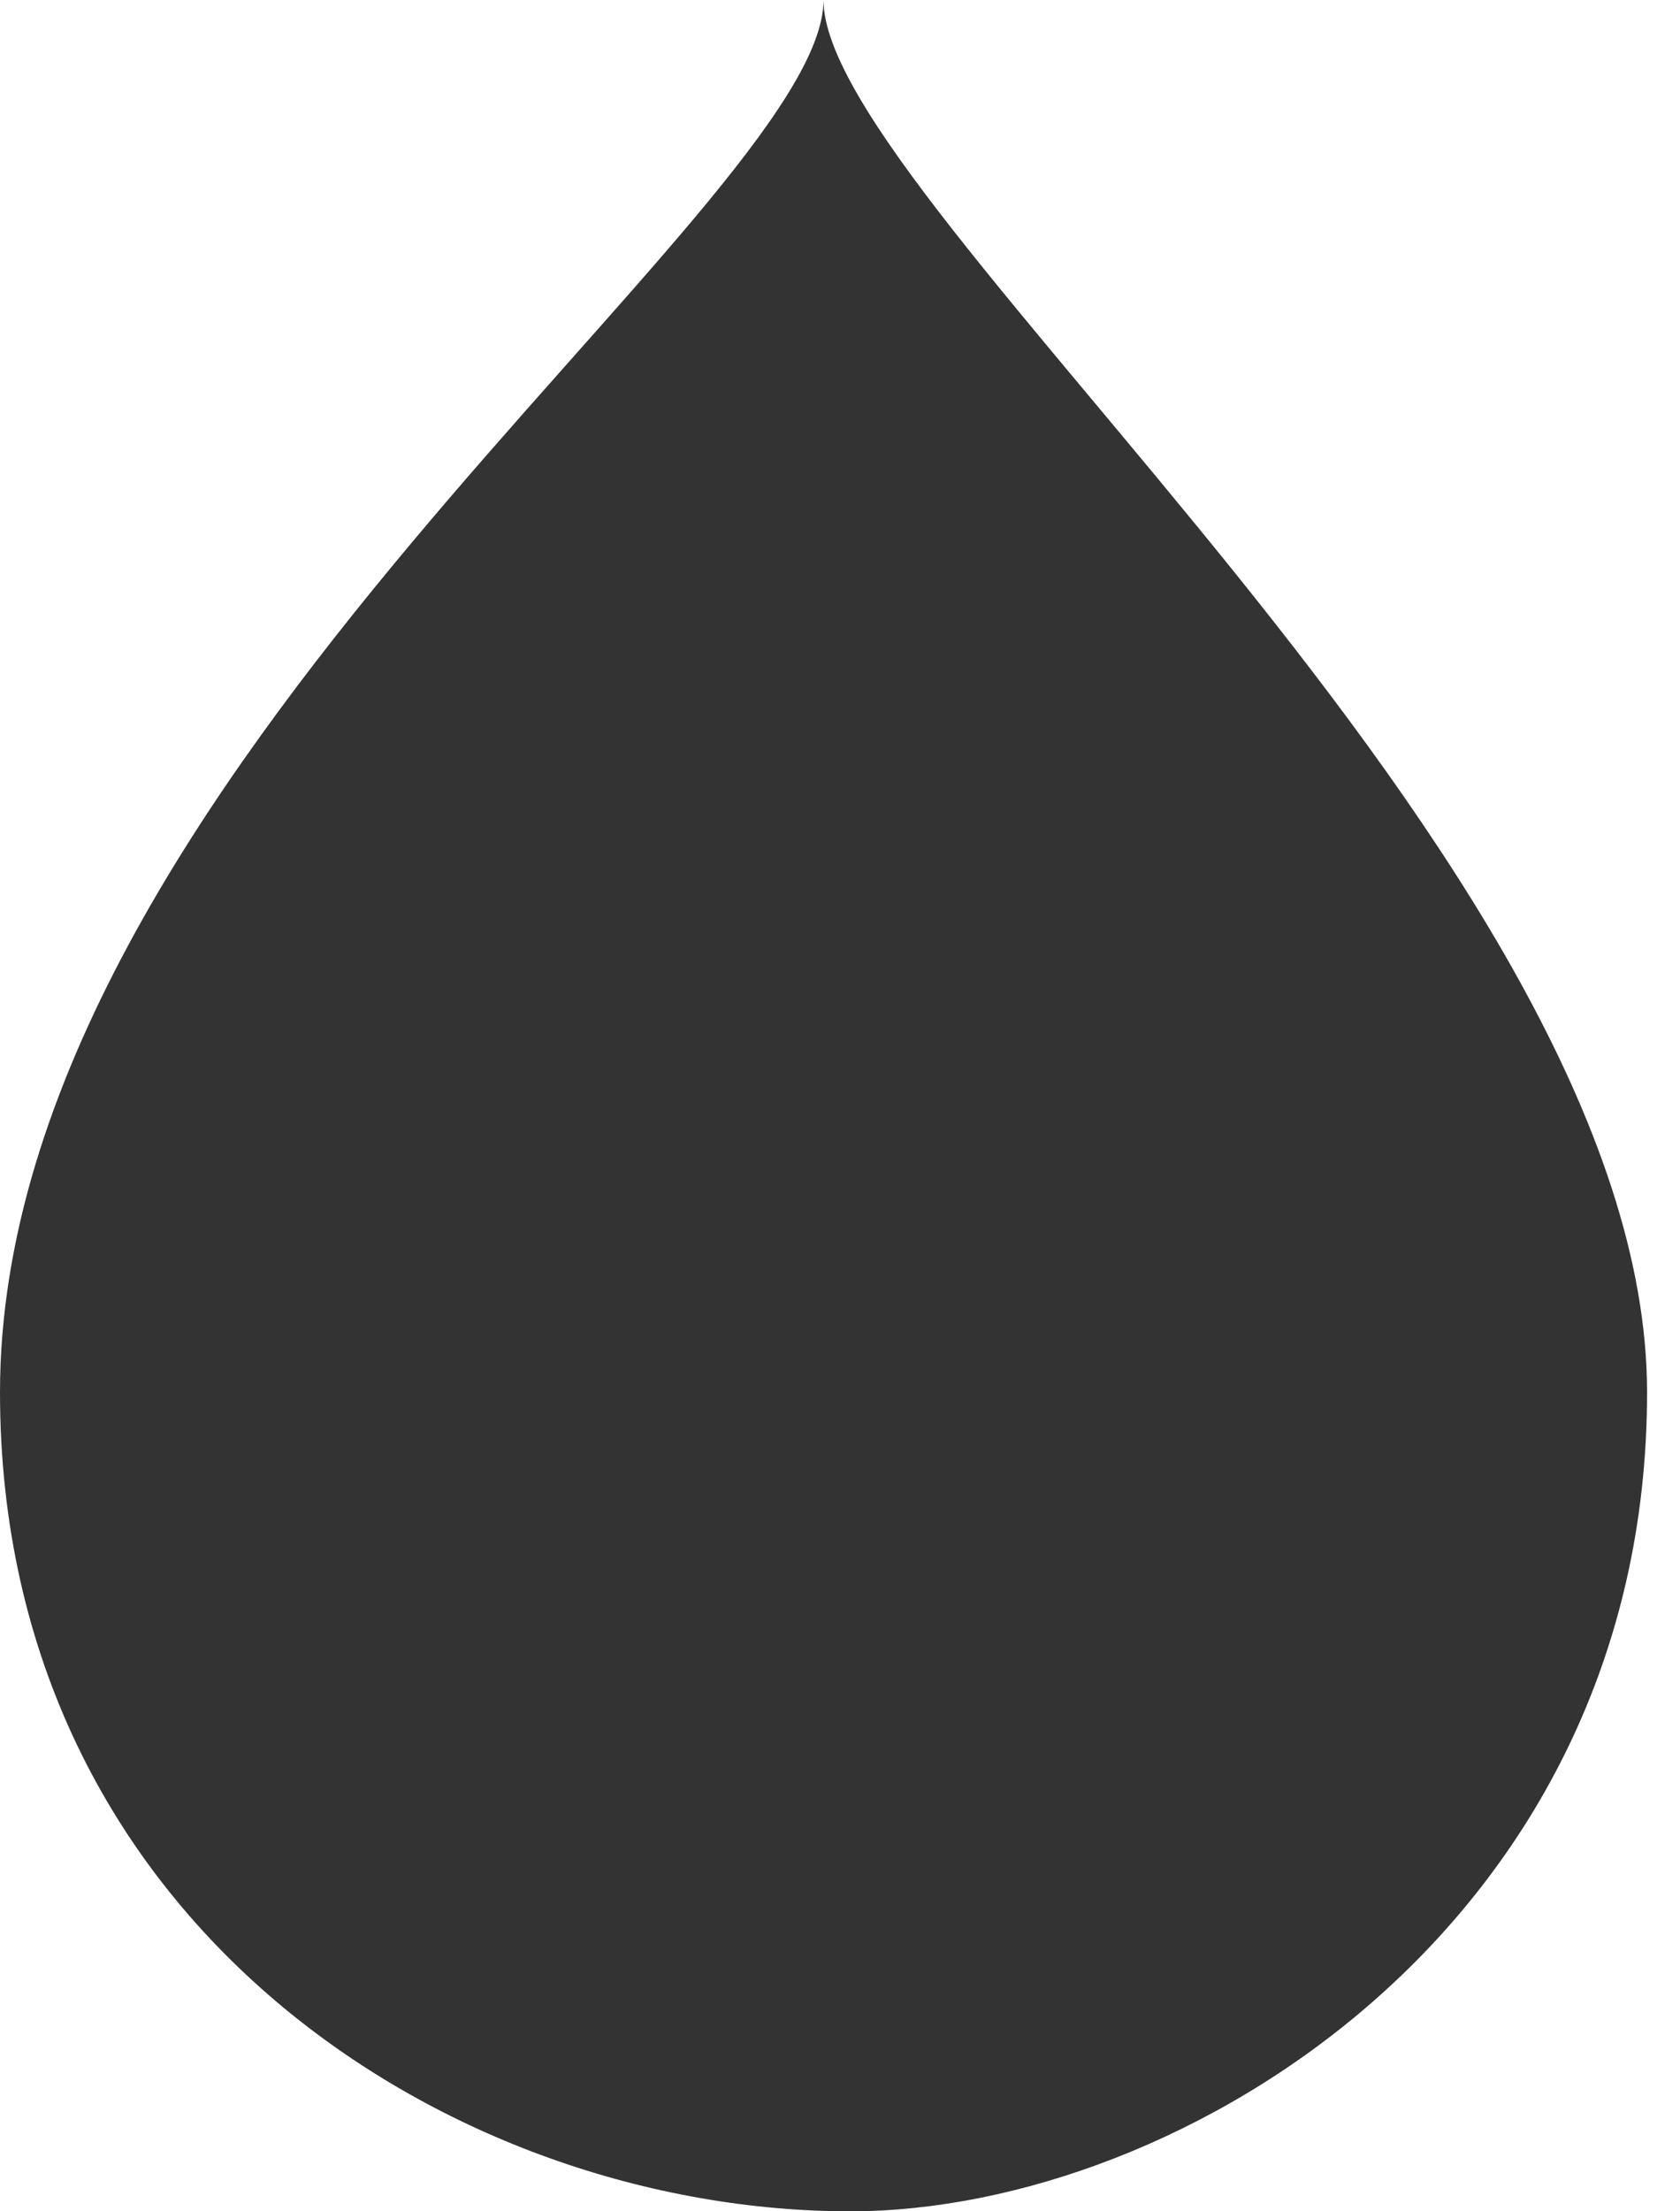 <svg width="38" height="50" viewBox="0 0 38 50" fill="none" xmlns="http://www.w3.org/2000/svg">
<path d="M18.627 0C18.627 4.63 37.255 19.444 37.255 31.482C37.255 43.519 26.735 50 19.233 50C10.245 50 0 43.519 0 31.482C0 17.593 18.627 4.63 18.627 0Z" fill="#333333"/>
</svg>
